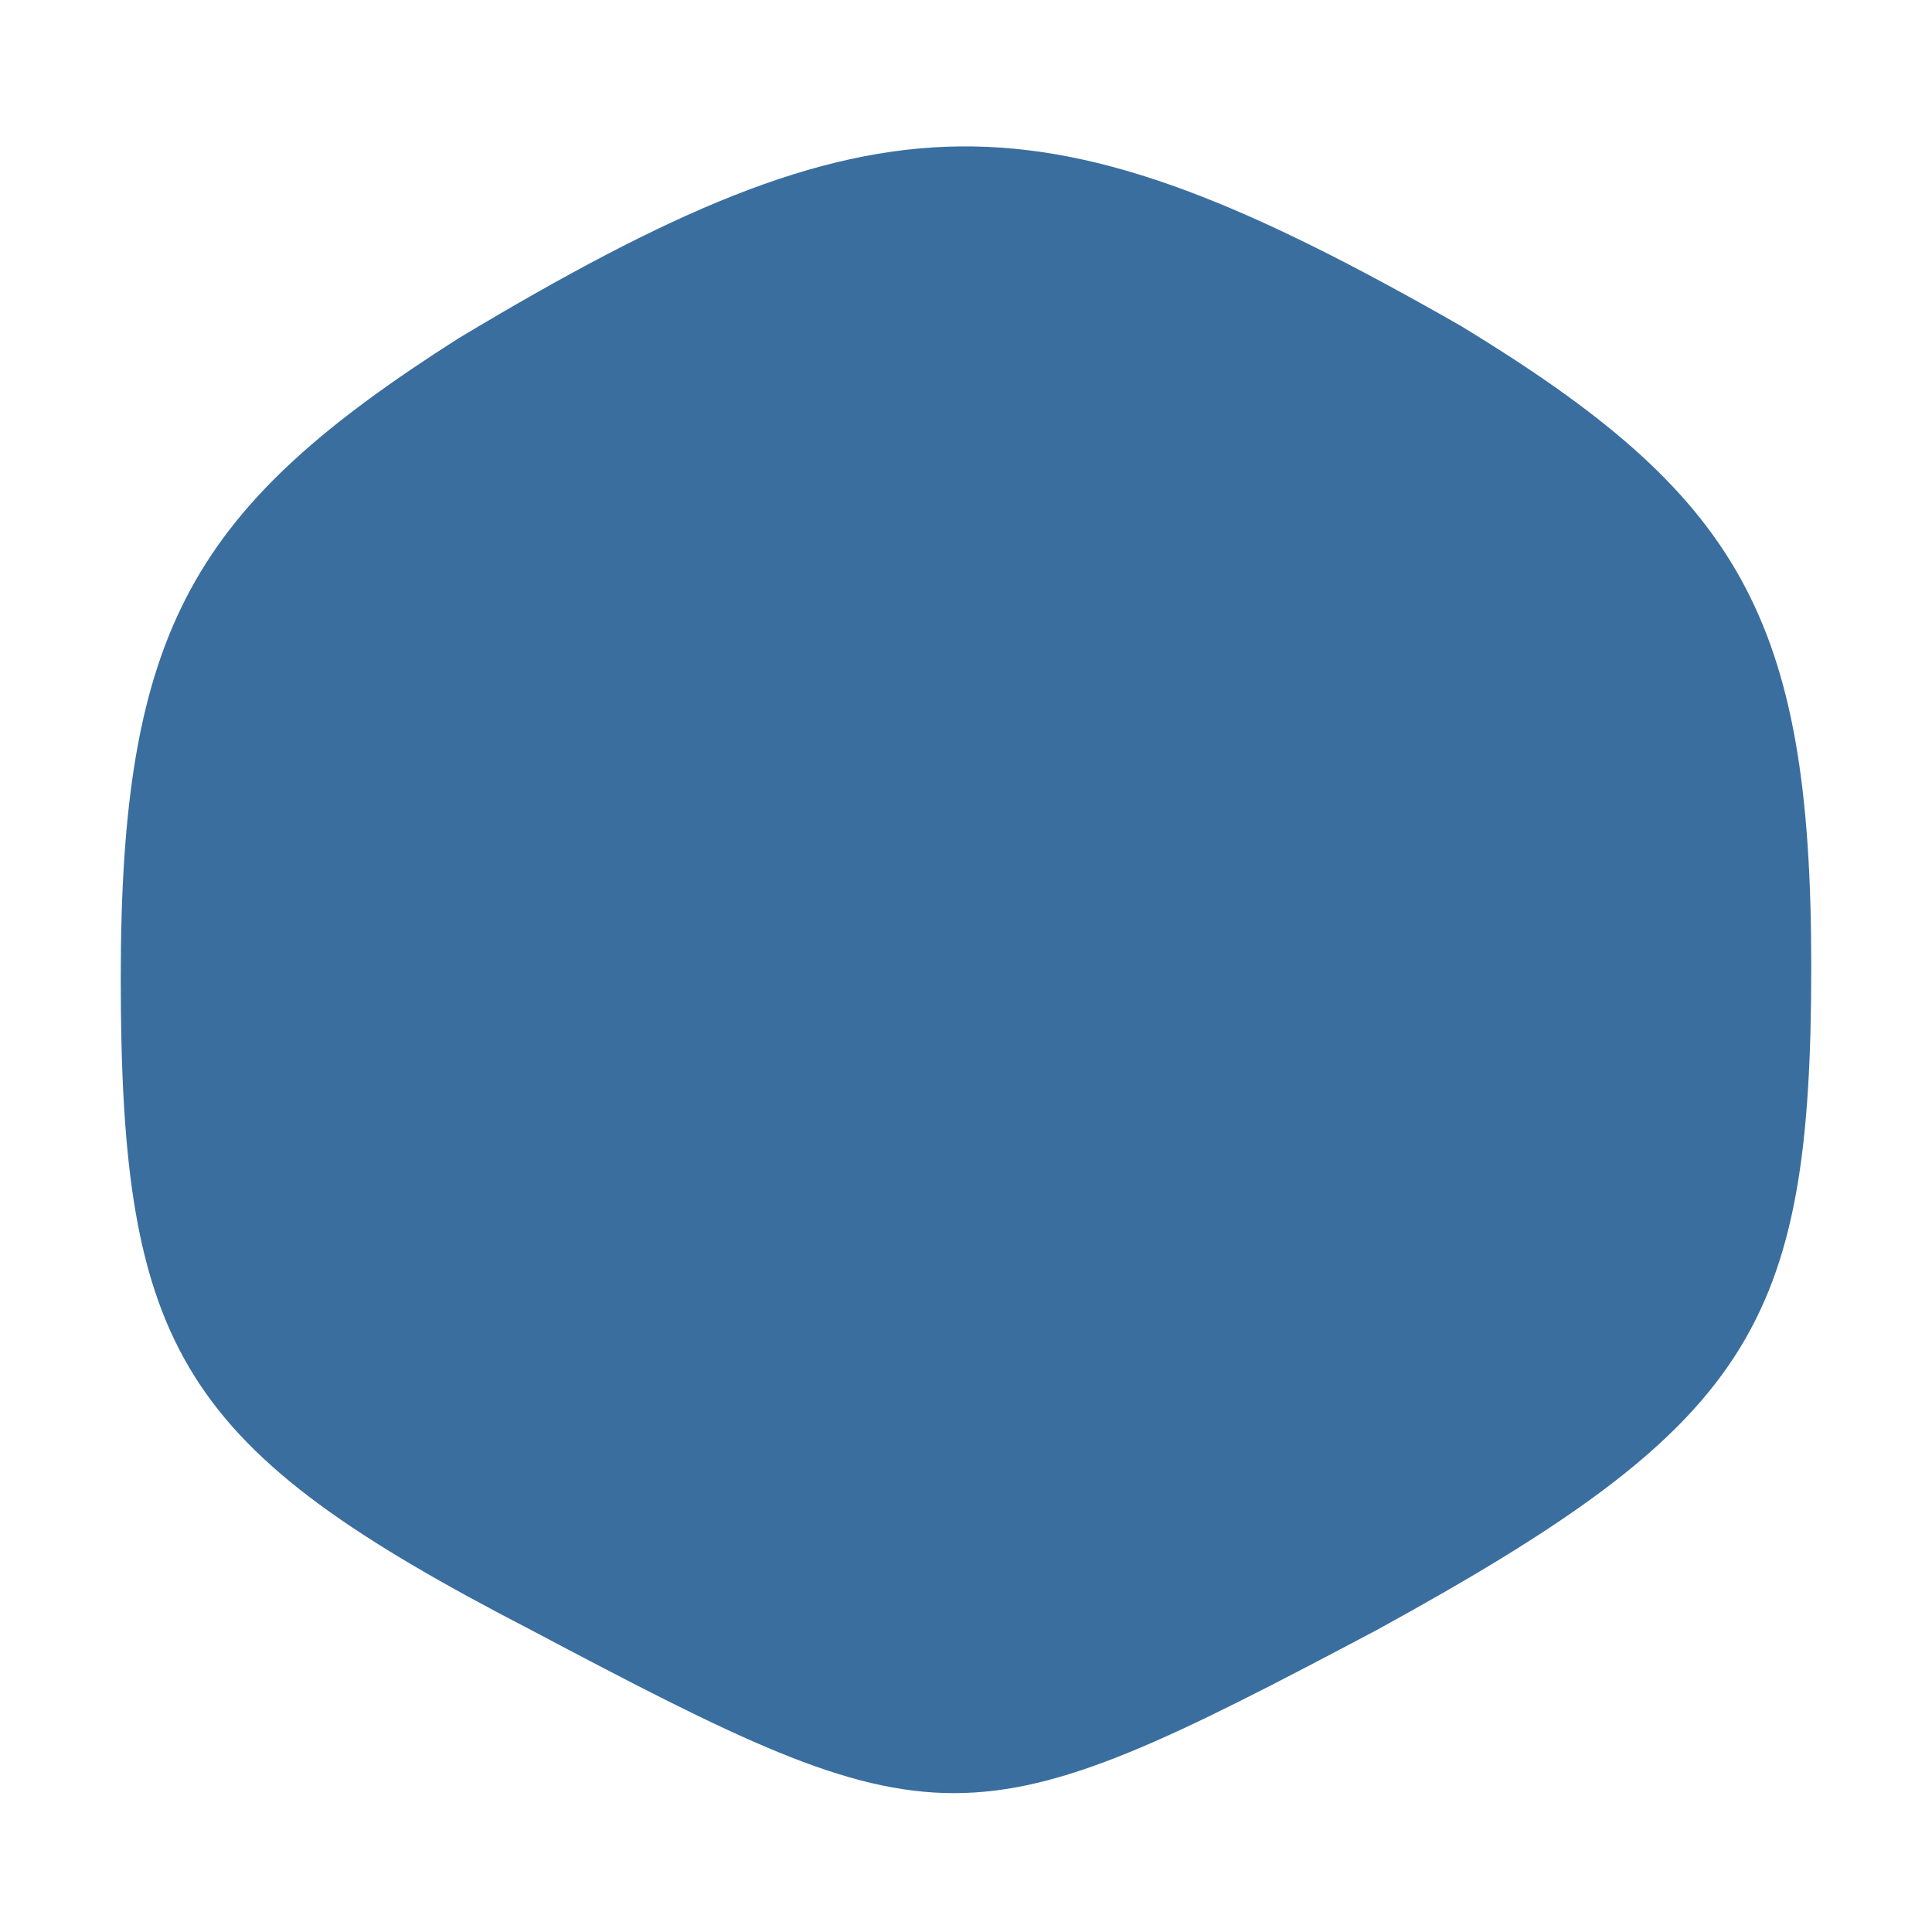 <?xml version="1.0" standalone="no"?>
<!DOCTYPE svg PUBLIC "-//W3C//DTD SVG 20010904//EN"
 "http://www.w3.org/TR/2001/REC-SVG-20010904/DTD/svg10.dtd">
<svg version="1.0" xmlns="http://www.w3.org/2000/svg"
 width="16pt" height="16pt" viewBox="0 0 16 16"
 preserveAspectRatio="xMidYMid meet">

<g transform="translate(0,16) scale(0.1,-0.1)"
fill="#3a6e9f" stroke="none">
<path d="M38 132 c-22 -14 -28 -24 -28 -53 0 -31 5 -39 34 -54 34 -18 36 -18
70 0 31 17 36 25 36 55 0 29 -6 39 -29 53 -35 20 -48 20 -83 -1z"/>
</g>
</svg>
